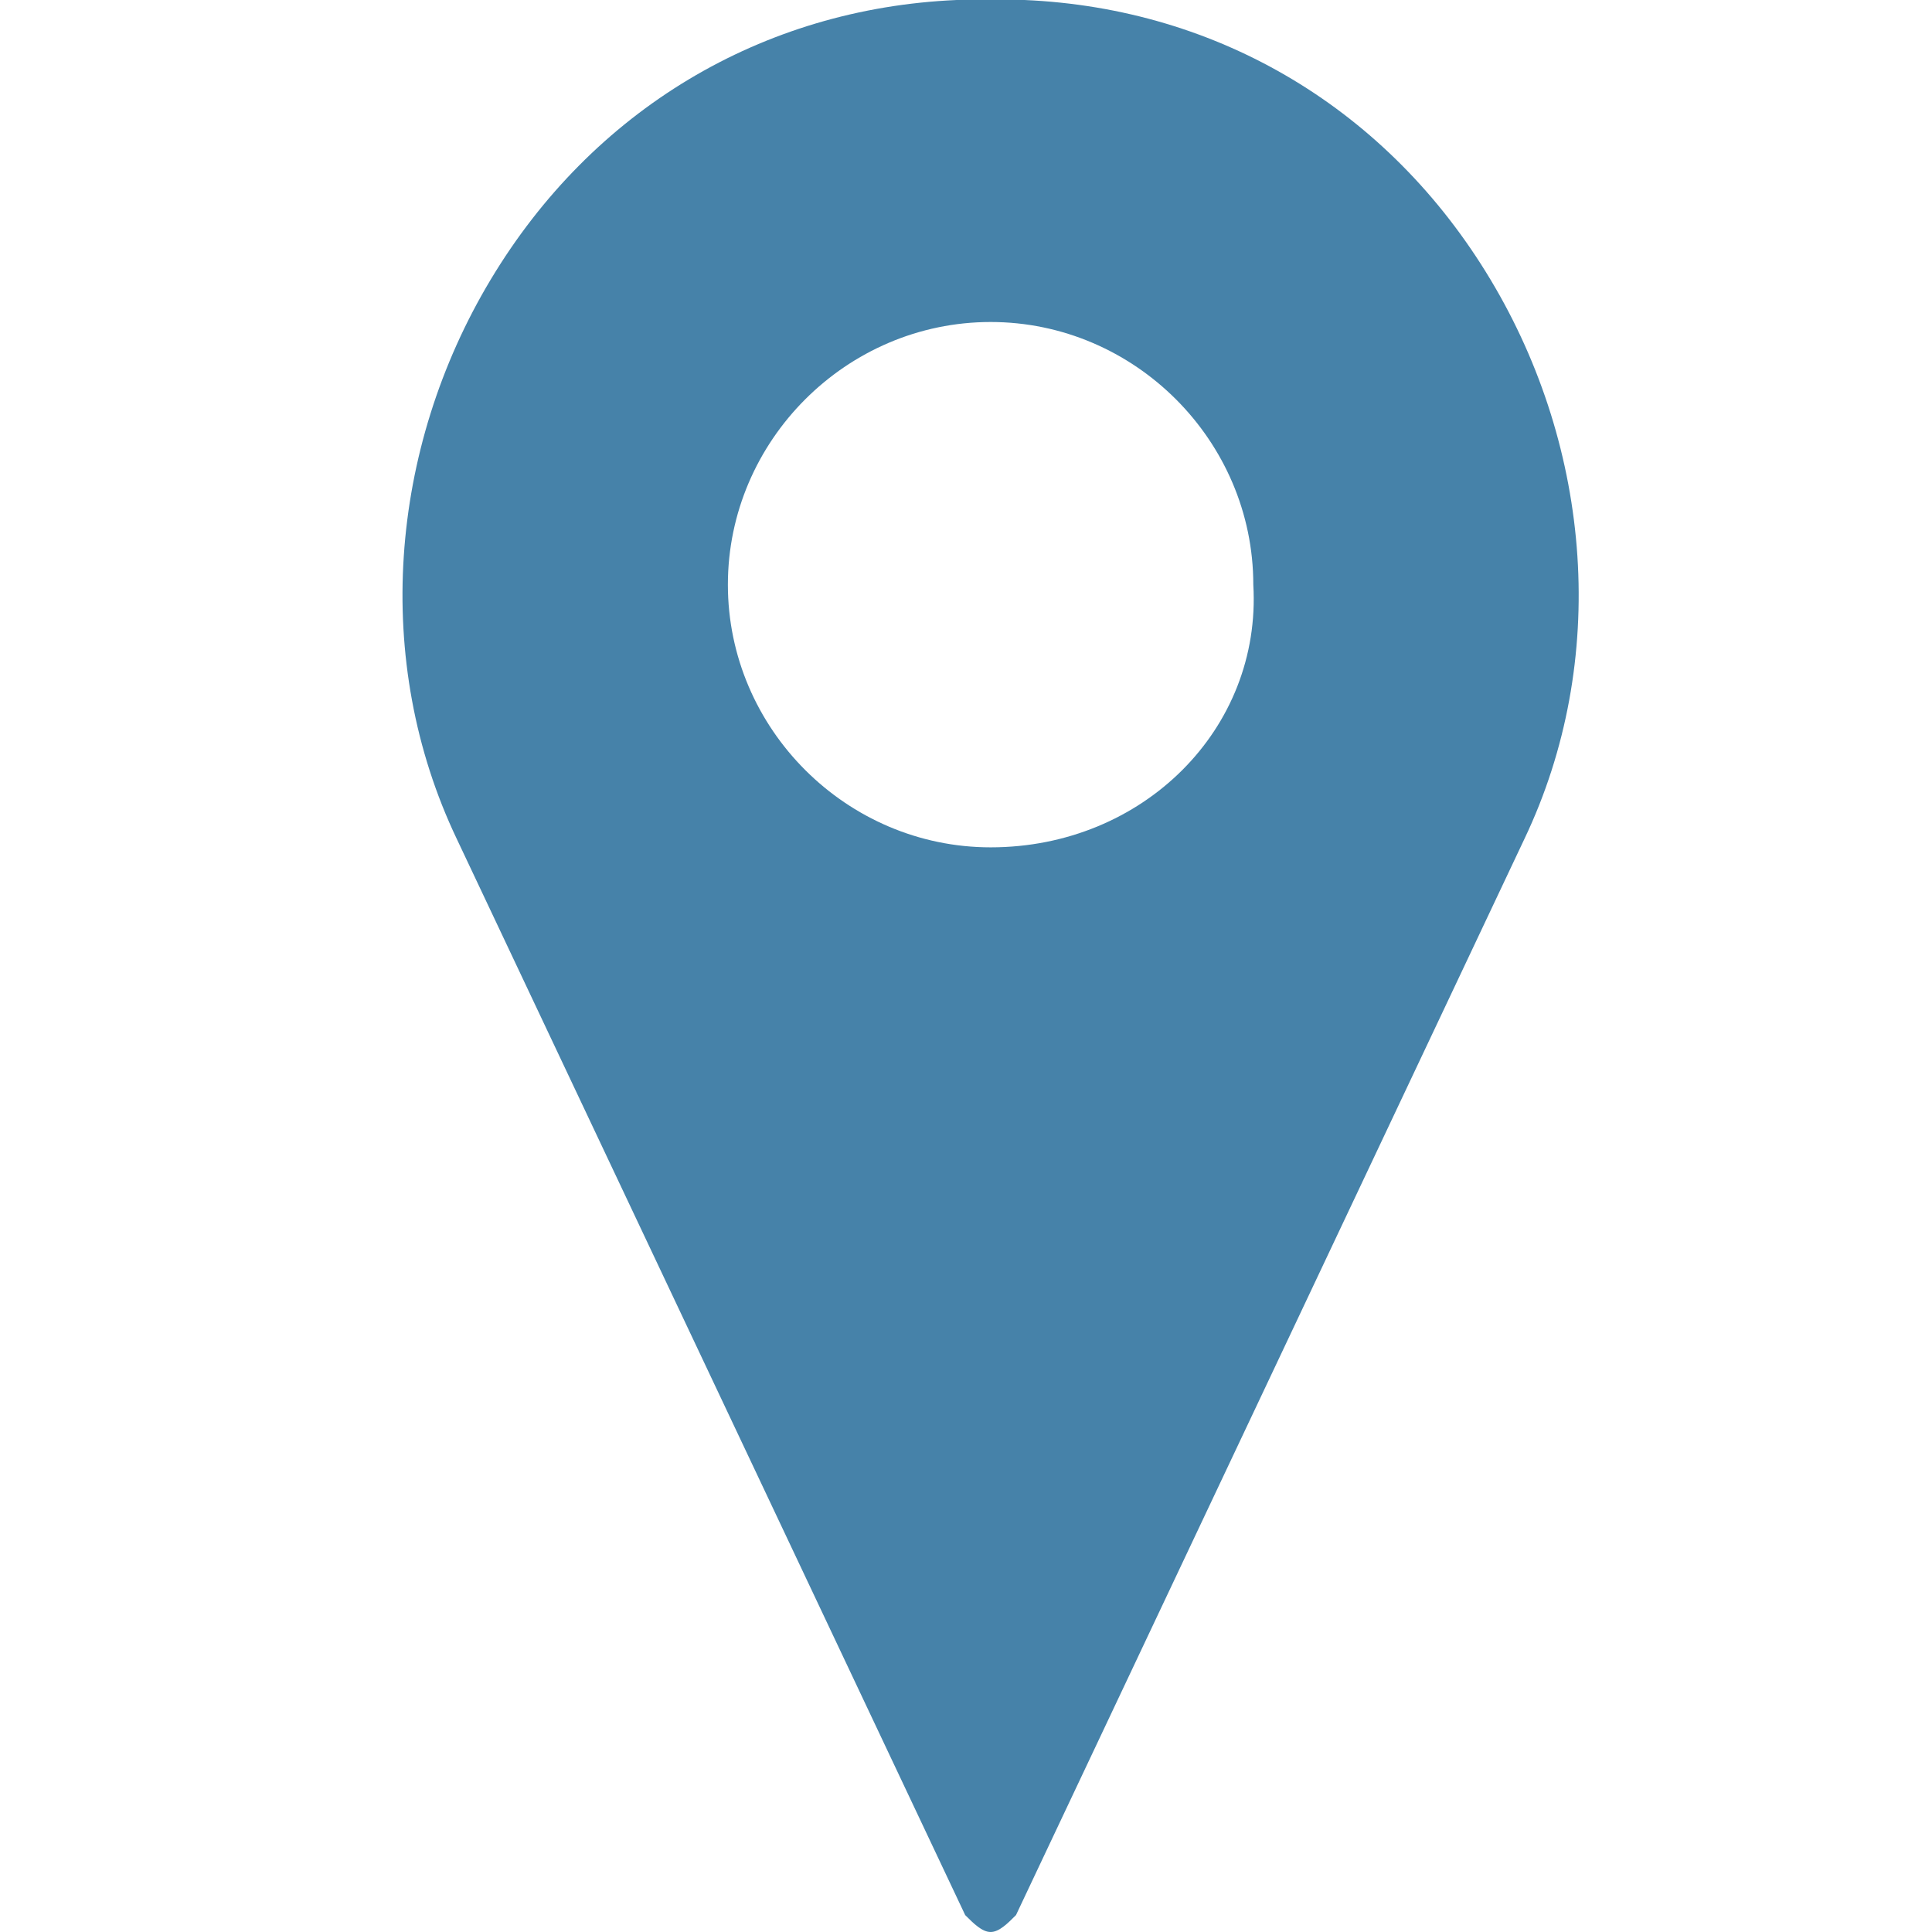 <svg width="24" height="24" viewBox="0 0 24 24" fill="none" xmlns="http://www.w3.org/2000/svg">
<path d="M18.516 3.474C17.253 1.368 15.148 0.105 12.727 0C12.411 0 12.2 0 11.884 0C9.463 0.105 7.358 1.368 6.095 3.474C4.832 5.579 4.621 8.211 5.674 10.421L11.99 23.79C12.095 23.895 12.2 24 12.306 24C12.411 24 12.516 23.895 12.621 23.79L18.937 10.421C19.99 8.211 19.779 5.579 18.516 3.474ZM12.306 10.526C10.516 10.526 9.042 9.053 9.042 7.263C9.042 5.474 10.516 4 12.306 4C14.095 4 15.569 5.474 15.569 7.263C15.674 9.053 14.2 10.526 12.306 10.526Z" fill="#4682A9"/>
</svg>
